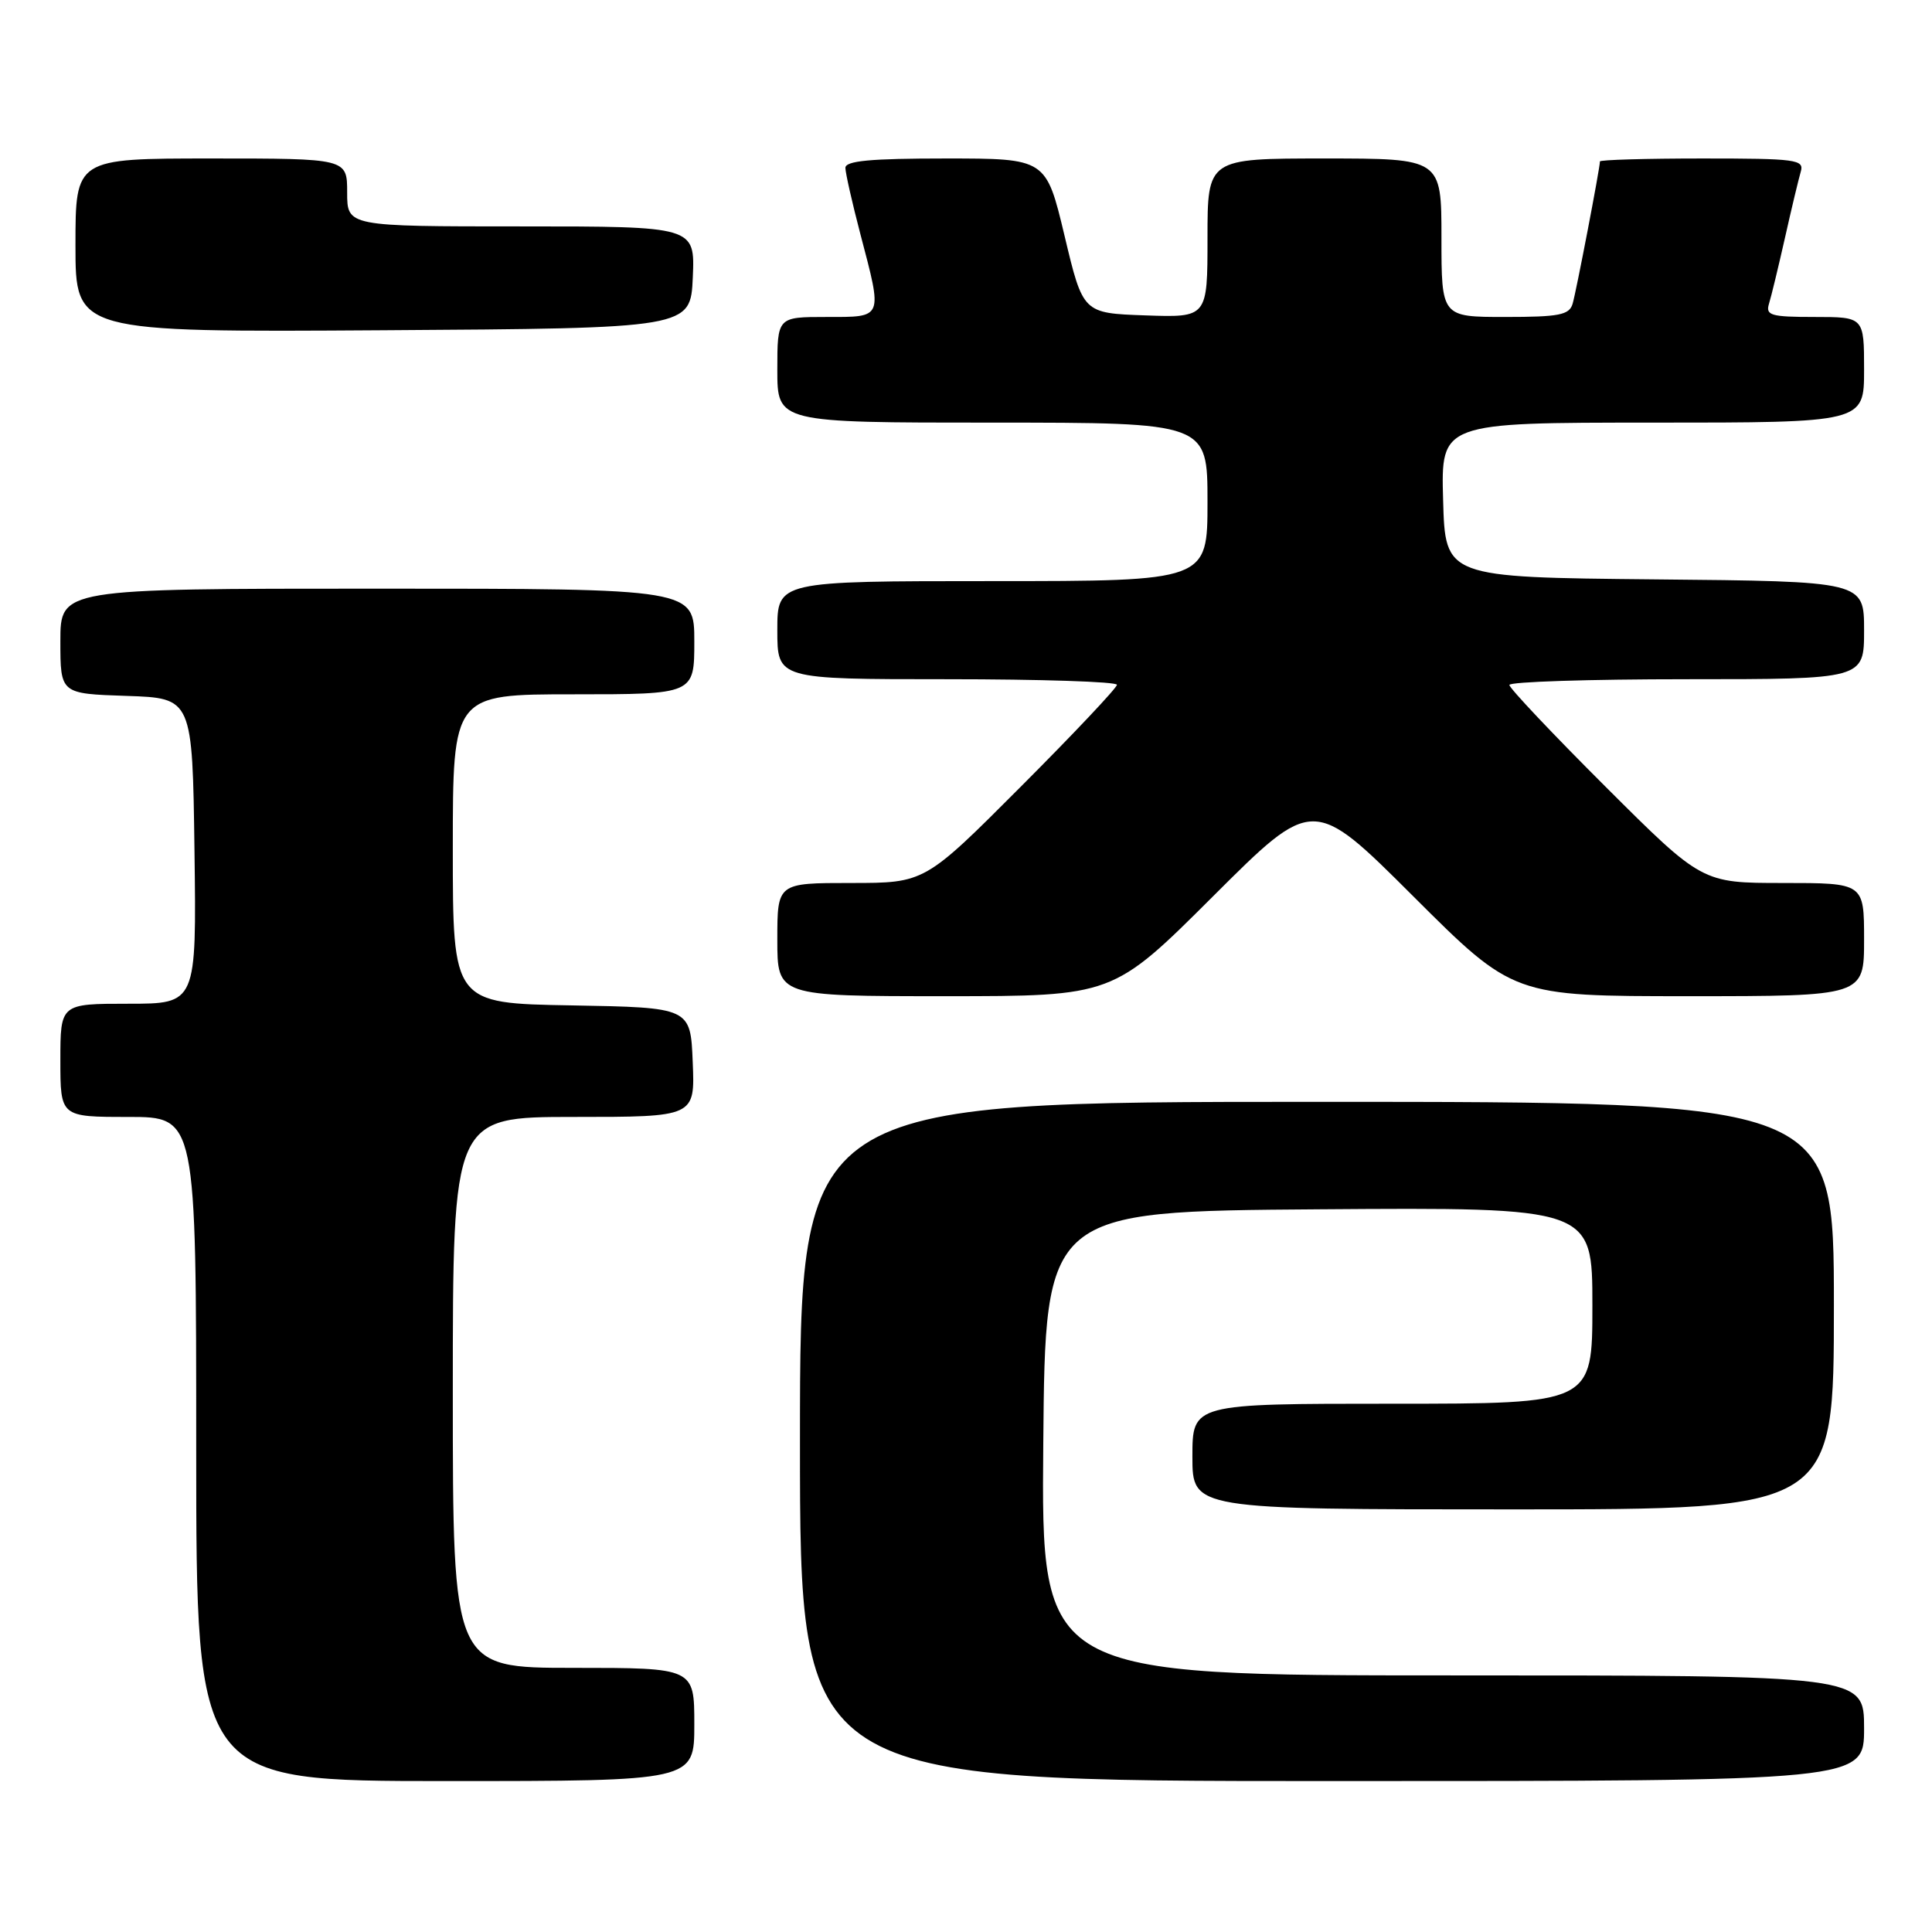 <?xml version="1.0" encoding="UTF-8" standalone="no"?>
<!DOCTYPE svg PUBLIC "-//W3C//DTD SVG 1.1//EN" "http://www.w3.org/Graphics/SVG/1.1/DTD/svg11.dtd" >
<svg xmlns="http://www.w3.org/2000/svg" xmlns:xlink="http://www.w3.org/1999/xlink" version="1.1" viewBox="0 0 256 256">
 <g >
 <path fill="currentColor"
d=" M 92.00 228.50 C 92.00 221.00 92.00 221.00 76.00 221.00 C 60.00 221.00 60.00 221.00 60.00 184.50 C 60.00 148.00 60.00 148.00 76.04 148.00 C 92.09 148.00 92.09 148.00 91.79 140.75 C 91.50 133.50 91.50 133.50 75.75 133.22 C 60.00 132.95 60.00 132.95 60.00 112.47 C 60.00 92.00 60.00 92.00 76.00 92.00 C 92.00 92.00 92.00 92.00 92.00 85.00 C 92.00 78.00 92.00 78.00 50.00 78.00 C 8.00 78.00 8.00 78.00 8.00 84.96 C 8.00 91.92 8.00 91.92 16.75 92.21 C 25.50 92.50 25.50 92.50 25.77 112.75 C 26.04 133.00 26.04 133.00 17.02 133.00 C 8.00 133.00 8.00 133.00 8.00 140.50 C 8.00 148.00 8.00 148.00 17.00 148.00 C 26.00 148.00 26.00 148.00 26.00 192.00 C 26.00 236.00 26.00 236.00 59.00 236.00 C 92.00 236.00 92.00 236.00 92.00 228.50 Z  M 247.00 229.00 C 247.00 222.00 247.00 222.00 192.49 222.00 C 137.97 222.00 137.97 222.00 138.24 191.25 C 138.50 160.50 138.50 160.50 174.75 160.24 C 211.00 159.98 211.00 159.98 211.00 172.99 C 211.00 186.00 211.00 186.00 184.50 186.00 C 158.00 186.00 158.00 186.00 158.00 193.00 C 158.00 200.00 158.00 200.00 200.50 200.00 C 243.00 200.00 243.00 200.00 243.00 173.00 C 243.00 146.00 243.00 146.00 174.50 146.00 C 106.00 146.00 106.00 146.00 106.00 191.00 C 106.00 236.00 106.00 236.00 176.50 236.00 C 247.00 236.00 247.00 236.00 247.00 229.00 Z  M 160.74 118.76 C 174.00 105.53 174.00 105.53 187.26 118.76 C 200.53 132.00 200.53 132.00 223.76 132.00 C 247.00 132.00 247.00 132.00 247.00 124.50 C 247.00 117.00 247.00 117.00 236.26 117.00 C 225.53 117.00 225.53 117.00 212.76 104.26 C 205.74 97.26 200.00 91.18 200.00 90.76 C 200.00 90.34 210.57 90.00 223.50 90.00 C 247.00 90.00 247.00 90.00 247.00 83.52 C 247.00 77.03 247.00 77.03 219.25 76.77 C 191.50 76.50 191.50 76.50 191.22 66.25 C 190.93 56.00 190.93 56.00 218.97 56.00 C 247.00 56.00 247.00 56.00 247.00 49.00 C 247.00 42.00 247.00 42.00 240.43 42.00 C 234.64 42.00 233.93 41.79 234.40 40.25 C 234.70 39.29 235.65 35.35 236.52 31.50 C 237.38 27.65 238.33 23.71 238.61 22.75 C 239.09 21.14 238.02 21.00 225.57 21.00 C 218.11 21.00 212.00 21.18 212.00 21.39 C 212.00 22.27 208.86 38.63 208.38 40.25 C 207.94 41.74 206.60 42.00 199.43 42.00 C 191.00 42.00 191.00 42.00 191.00 31.50 C 191.00 21.00 191.00 21.00 175.50 21.00 C 160.00 21.00 160.00 21.00 160.00 31.54 C 160.00 42.08 160.00 42.08 151.75 41.79 C 143.50 41.50 143.50 41.50 141.06 31.25 C 138.61 21.00 138.61 21.00 125.31 21.00 C 115.32 21.00 112.00 21.31 112.02 22.25 C 112.03 22.94 112.92 26.88 114.00 31.00 C 116.97 42.31 117.09 42.00 109.50 42.00 C 103.00 42.00 103.00 42.00 103.00 49.00 C 103.00 56.00 103.00 56.00 131.50 56.00 C 160.00 56.00 160.00 56.00 160.00 66.50 C 160.00 77.00 160.00 77.00 131.50 77.00 C 103.00 77.00 103.00 77.00 103.00 83.50 C 103.00 90.00 103.00 90.00 125.50 90.00 C 137.88 90.00 148.00 90.33 148.00 90.74 C 148.00 91.14 142.27 97.22 135.26 104.24 C 122.53 117.00 122.53 117.00 112.76 117.00 C 103.00 117.00 103.00 117.00 103.00 124.50 C 103.00 132.00 103.00 132.00 125.24 132.00 C 147.47 132.00 147.47 132.00 160.74 118.76 Z  M 91.80 36.75 C 92.09 30.00 92.09 30.00 69.05 30.00 C 46.00 30.00 46.00 30.00 46.00 25.50 C 46.00 21.00 46.00 21.00 28.00 21.00 C 10.00 21.00 10.00 21.00 10.00 32.51 C 10.00 44.02 10.00 44.02 50.75 43.76 C 91.50 43.50 91.50 43.50 91.80 36.75 Z "/>
</g>
</svg>